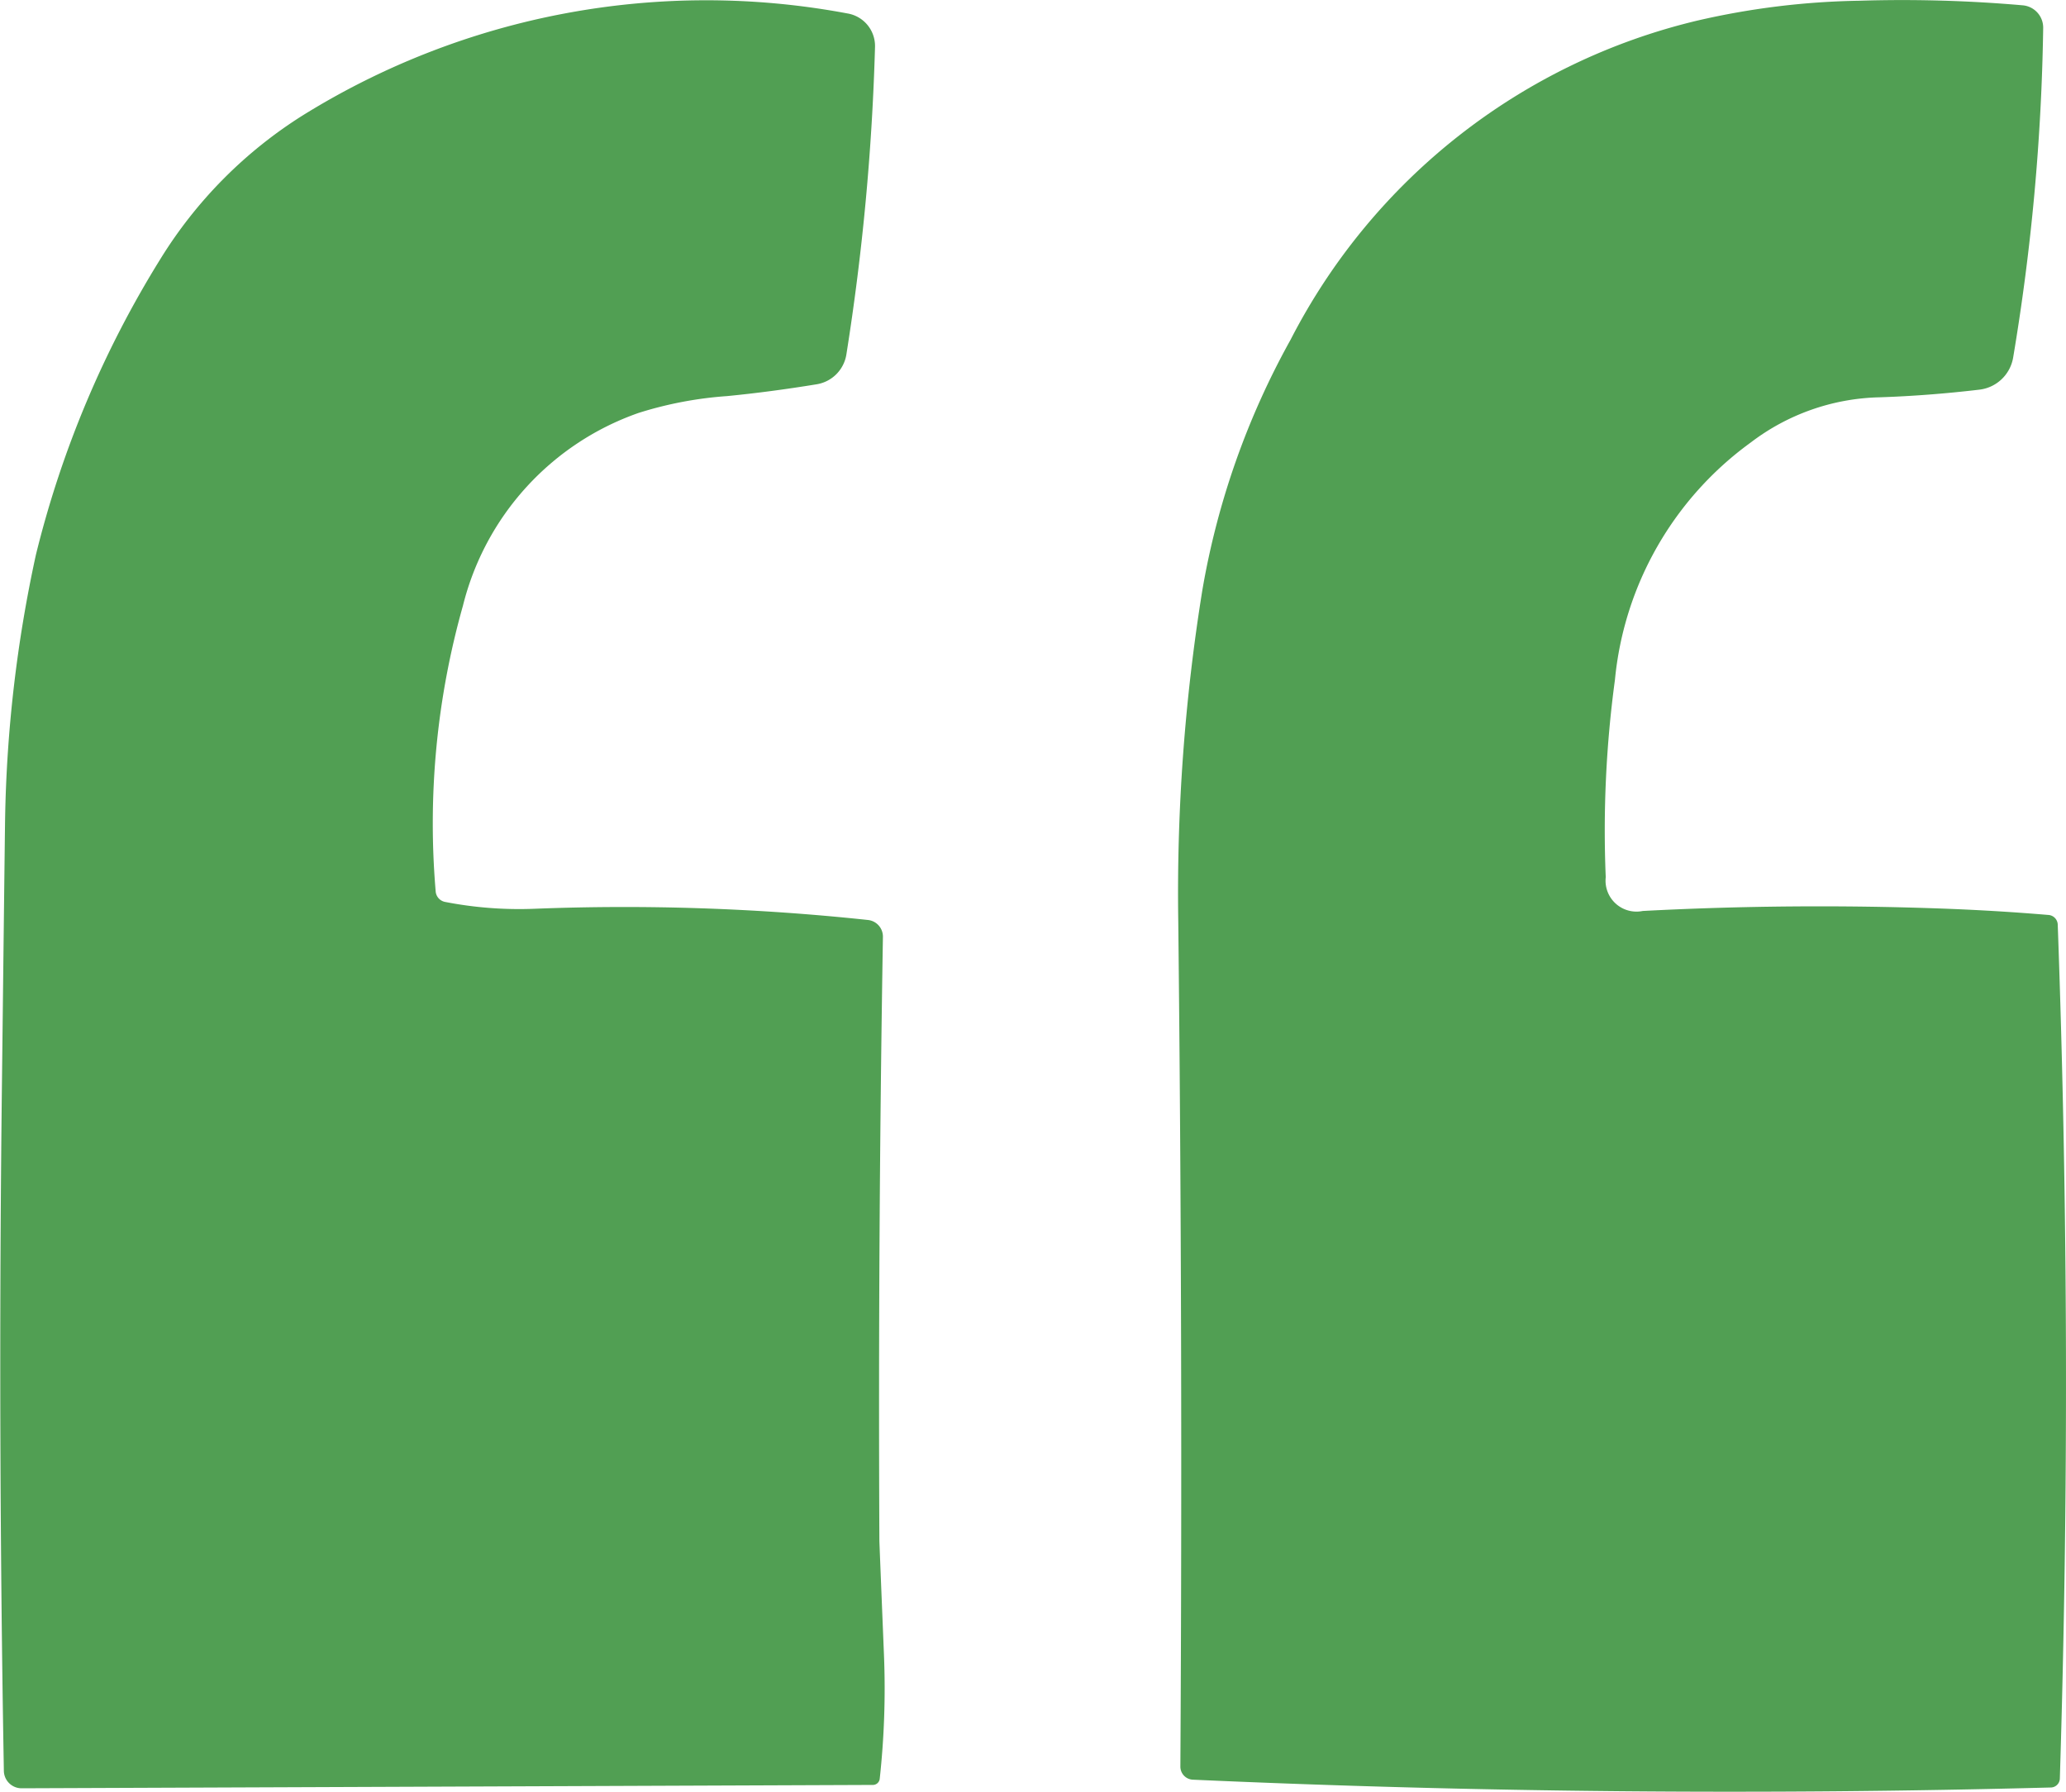 <svg xmlns="http://www.w3.org/2000/svg" width="45" height="39.016" viewBox="0 0 45 39.016">
  <g transform="translate(-53.297 -63.214)">
    <path d="M72.2,83.306a.364.364,0,0,1,.328.37q-.108,6.518-.077,13.147,0,.039.1,2.49a18.089,18.089,0,0,1-.092,2.69.15.15,0,0,1-.146.139l-18.547.073a.386.386,0,0,1-.385-.382q-.131-7.47-.042-14.939.066-5.666.069-5.782a29.17,29.17,0,0,1,.671-5.758,22.256,22.256,0,0,1,2.713-6.444,9.717,9.717,0,0,1,3.107-3.13,16.652,16.652,0,0,1,11.852-2.216.719.719,0,0,1,.605.728,51.837,51.837,0,0,1-.624,6.7.782.782,0,0,1-.644.648q-1.014.166-1.958.258a8.31,8.31,0,0,0-1.923.366,5.972,5.972,0,0,0-3.827,4.2,17.438,17.438,0,0,0-.594,6.213.254.254,0,0,0,.2.235,8.444,8.444,0,0,0,1.954.15A49.966,49.966,0,0,1,72.2,83.306Z" transform="translate(0 -0.058)" fill="#519f53"/>
    <path d="M136.523,83q1.156.042,2.309.139a.218.218,0,0,1,.2.208q.335,9.3.046,18.593a.2.2,0,0,1-.2.2q-9.382.247-18.682-.17a.285.285,0,0,1-.274-.289q.054-9.3-.046-18.408a41.339,41.339,0,0,1,.528-7.227,17.169,17.169,0,0,1,1.919-5.435,13.465,13.465,0,0,1,8.861-6.949,16.806,16.806,0,0,1,3.527-.432,30.119,30.119,0,0,1,3.561.1.488.488,0,0,1,.443.5A47.476,47.476,0,0,1,138.061,71a.846.846,0,0,1-.74.7q-1.11.131-2.174.166a4.8,4.8,0,0,0-2.8.983,7.235,7.235,0,0,0-2.96,5.173,24.384,24.384,0,0,0-.2,4.294.674.674,0,0,0,.806.736Q133.243,82.881,136.523,83Z" transform="translate(-40.915 0)" fill="#519f53"/>
  </g>
</svg>
